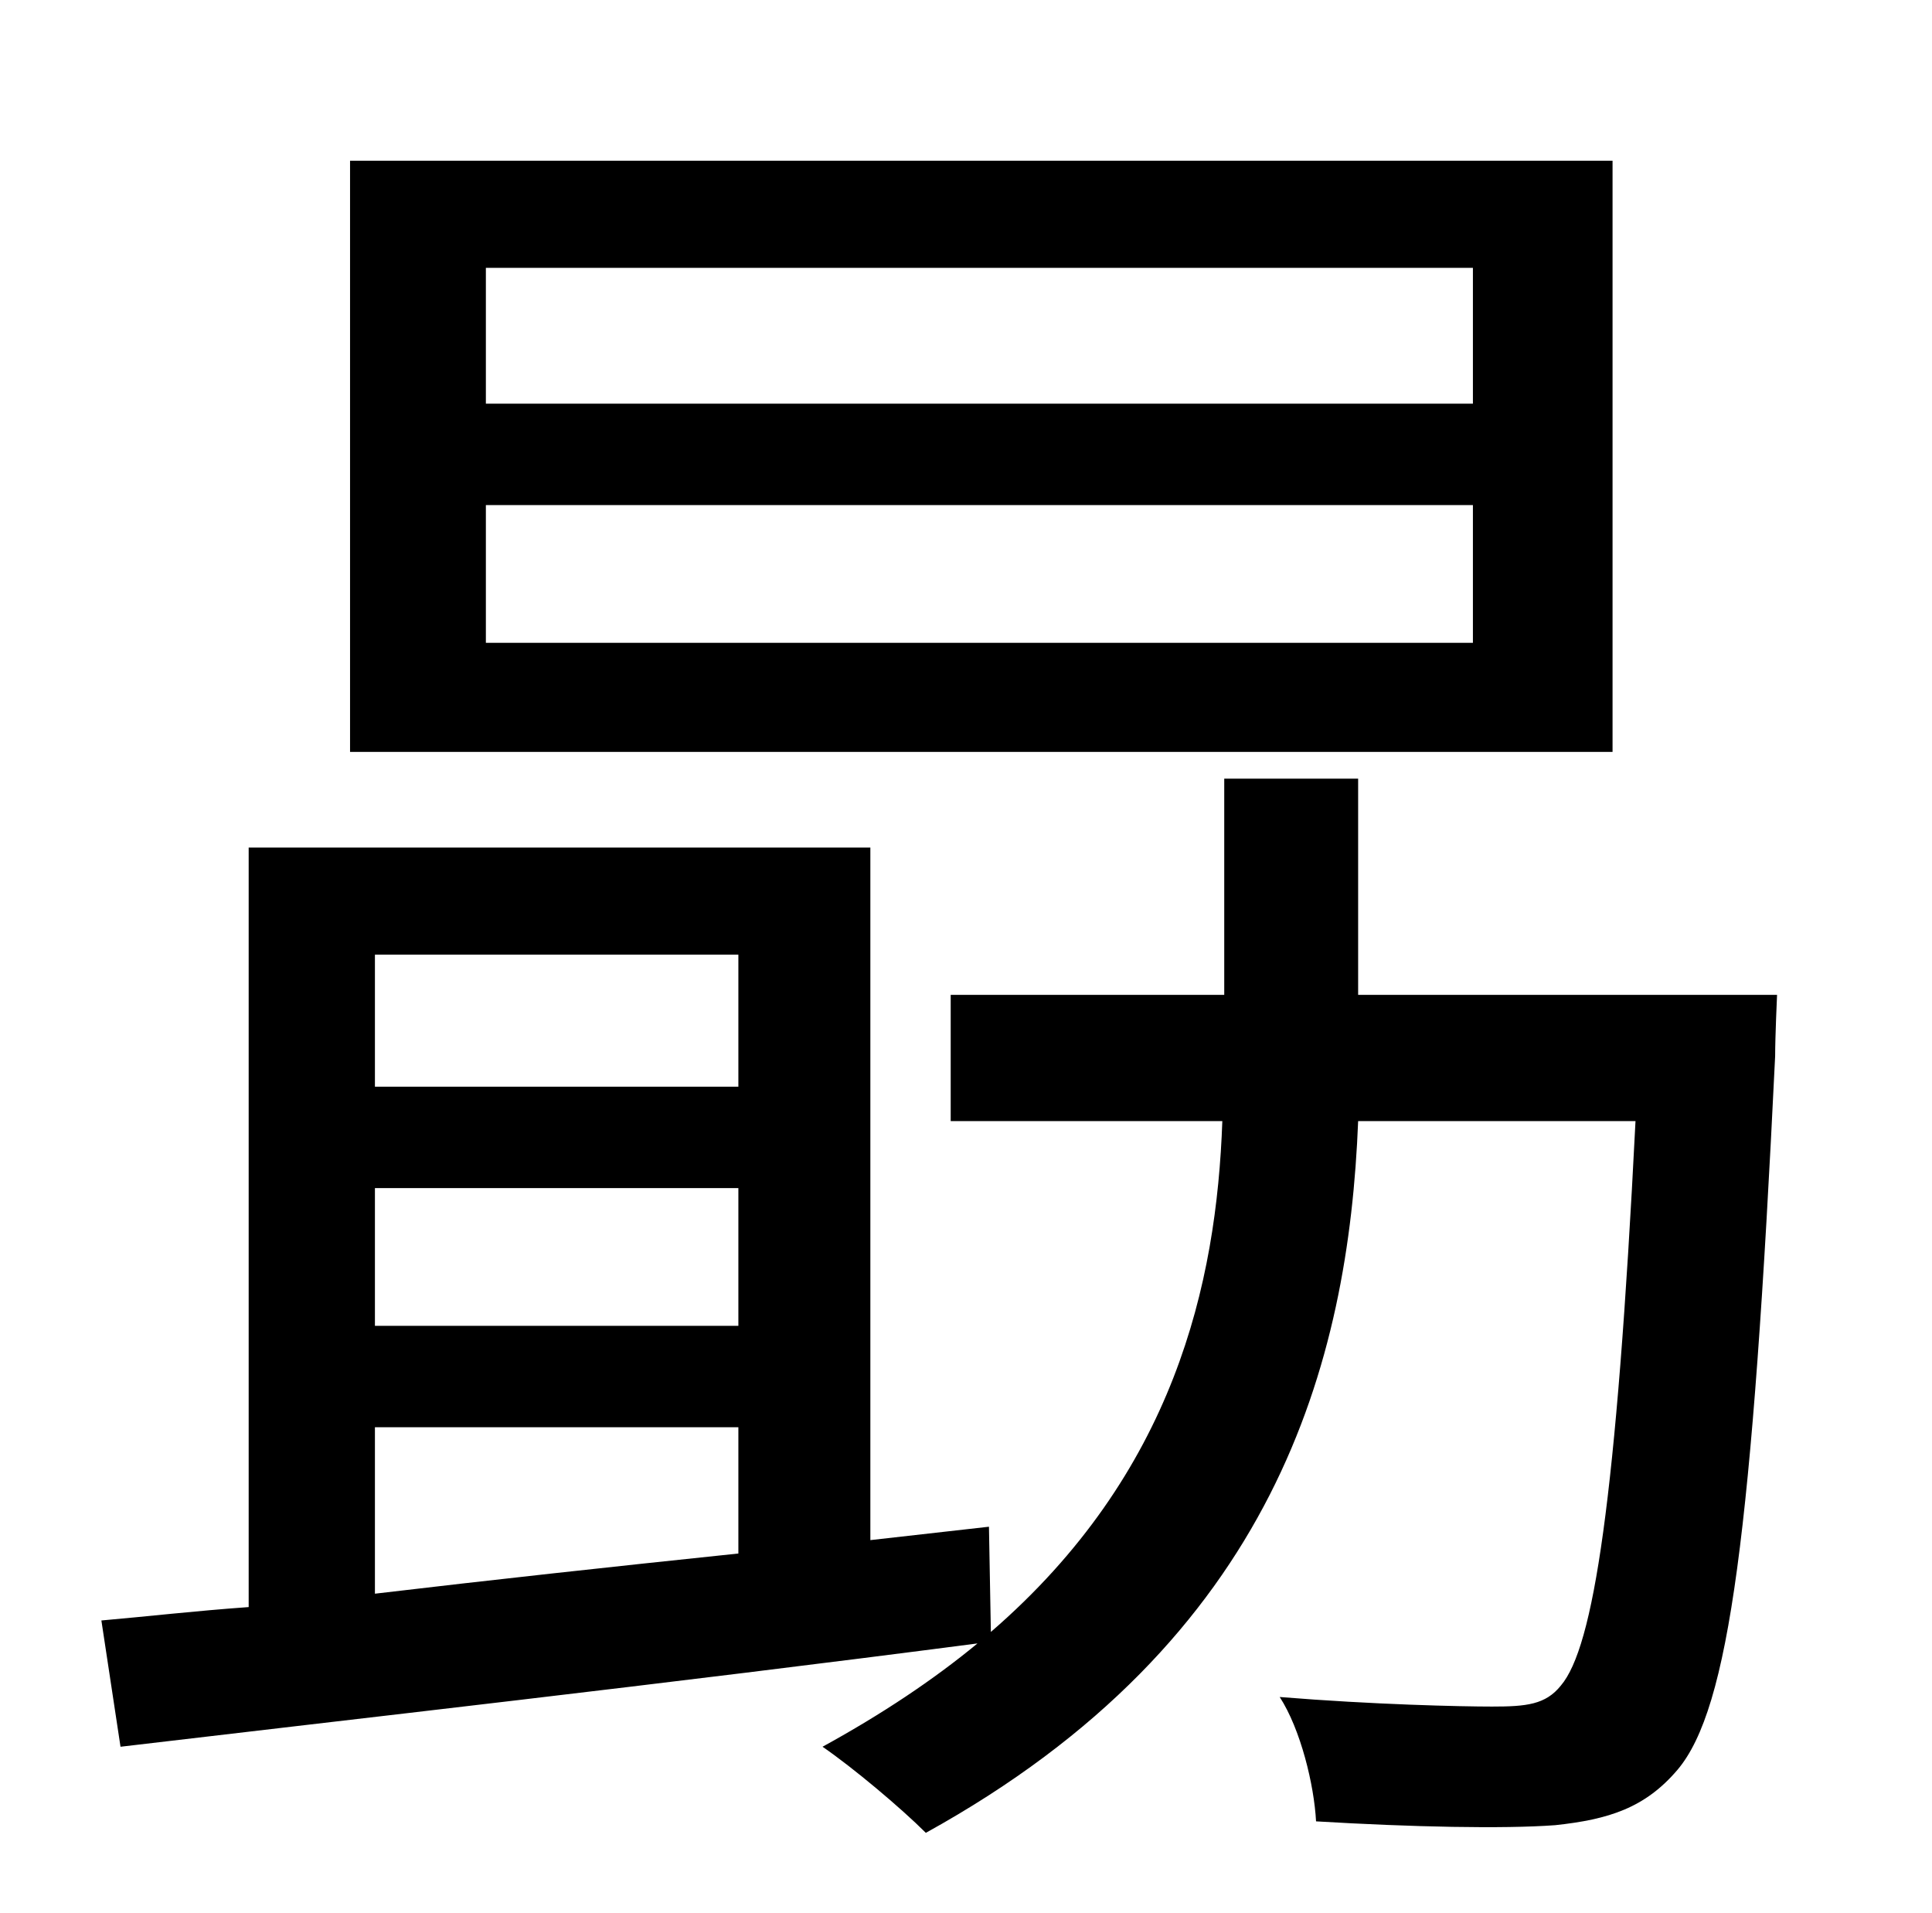 <?xml version="1.0" standalone="no"?>
<!DOCTYPE svg PUBLIC "-//W3C//DTD SVG 1.1//EN" "http://www.w3.org/Graphics/SVG/1.1/DTD/svg11.dtd" >
<svg xmlns="http://www.w3.org/2000/svg" xmlns:xlink="http://www.w3.org/1999/xlink" version="1.1" viewBox="-10 0 1010 1000">
   <path fill="currentColor"
d="M760 211v-71h-516v71h516zM760 336v-72h-516v72h516zM833 84v309h-660v-309h660zM186 746v87c59 -7 123 -14 190 -21v-66h-190zM376 499h-190v69h190v-69zM376 693v-72h-190v72h190zM700 520h219s-1 22 -1 32c-12 249 -24 341 -51 373c-17 20 -36 26 -64 29
c-27 2 -75 1 -125 -2c-1 -19 -8 -48 -19 -65c49 4 95 5 111 5c18 0 28 -1 36 -11c17 -20 29 -96 39 -295h-145c-5 126 -43 271 -226 372c-13 -13 -38 -34 -54 -45c31 -17 58 -35 81 -54c-161 21 -330 40 -448 54l-10 -66c23 -2 49 -5 77 -7v-397h325v362l62 -7l1 55
c96 -83 118 -182 121 -267h-142v-66h143v-113h70v113z" />
</svg>
